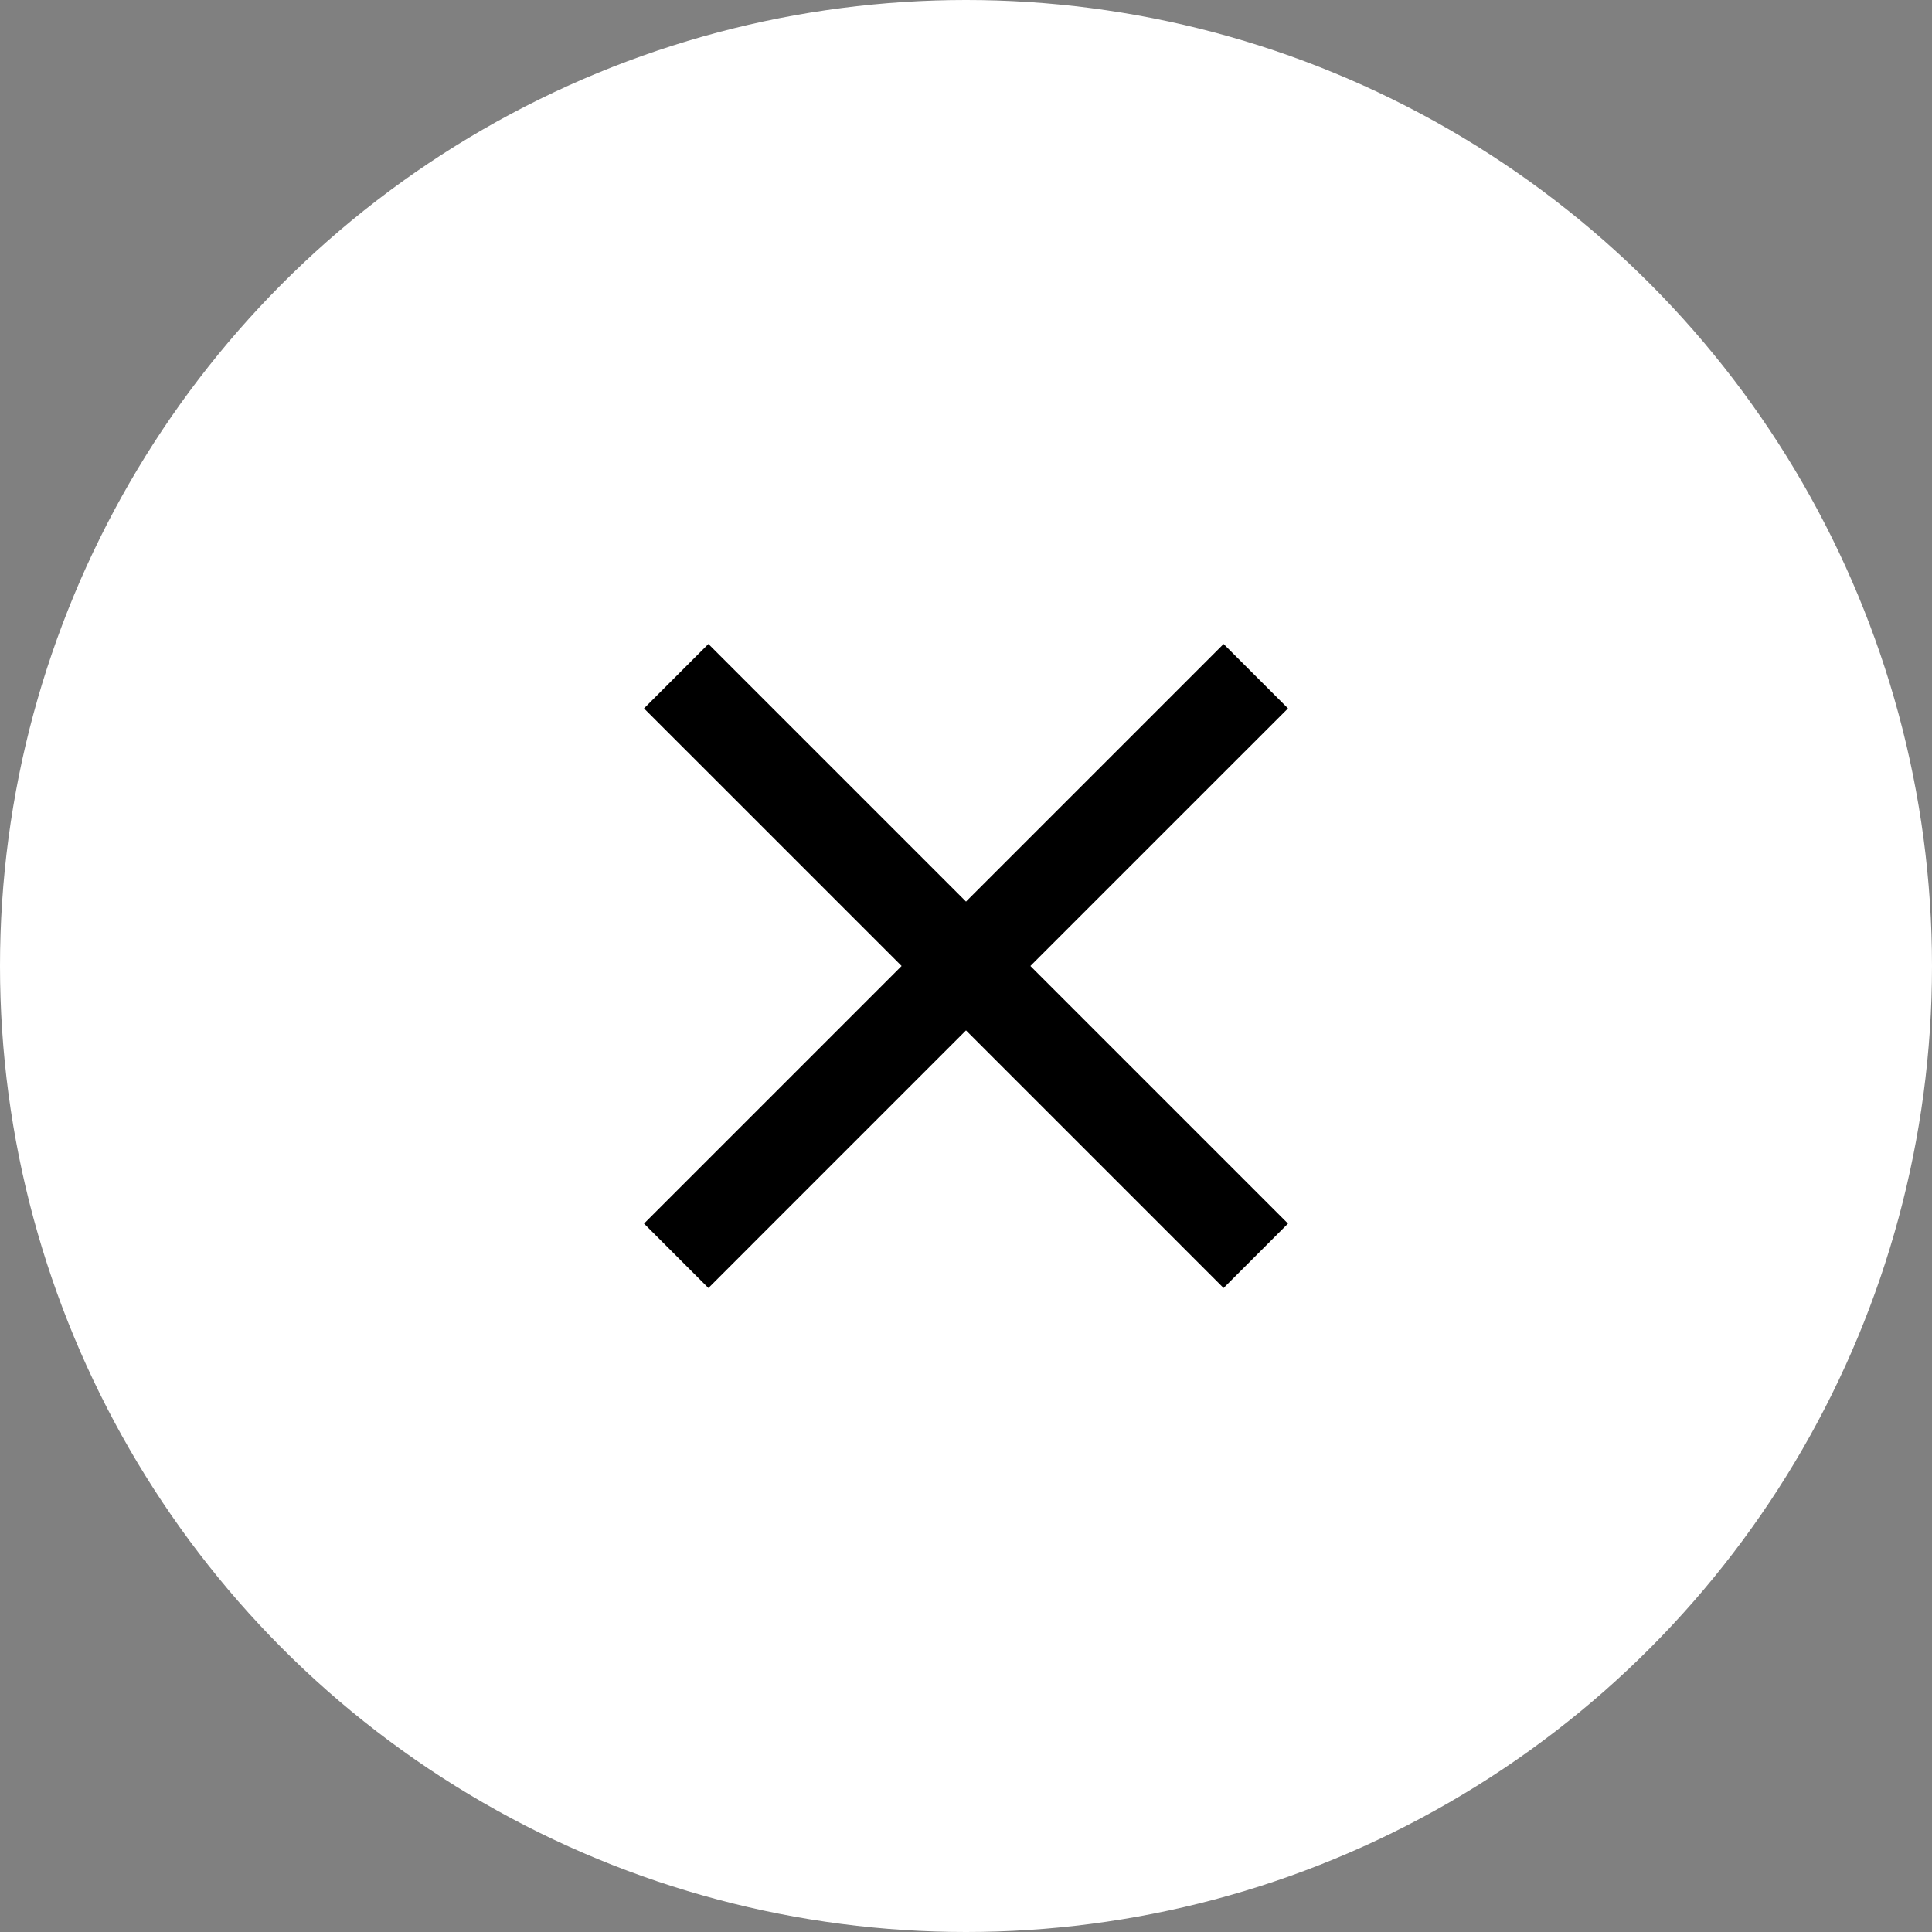 <svg width="18" height="18" viewBox="0 0 21 21" fill="none" xmlns="http://www.w3.org/2000/svg">
<rect x="0" y="0" width="21" height="21" fill="#808080" stroke="none"/>
<circle cx="10.5" cy="10.5" r="10.5" fill="white"/>
<path d="M7.7 14L7 13.3L9.8 10.5L7 7.7L7.7 7L10.5 9.8L13.3 7L14 7.7L11.2 10.5L14 13.3L13.3 14L10.5 11.2L7.7 14Z" fill="black"/>
</svg>
